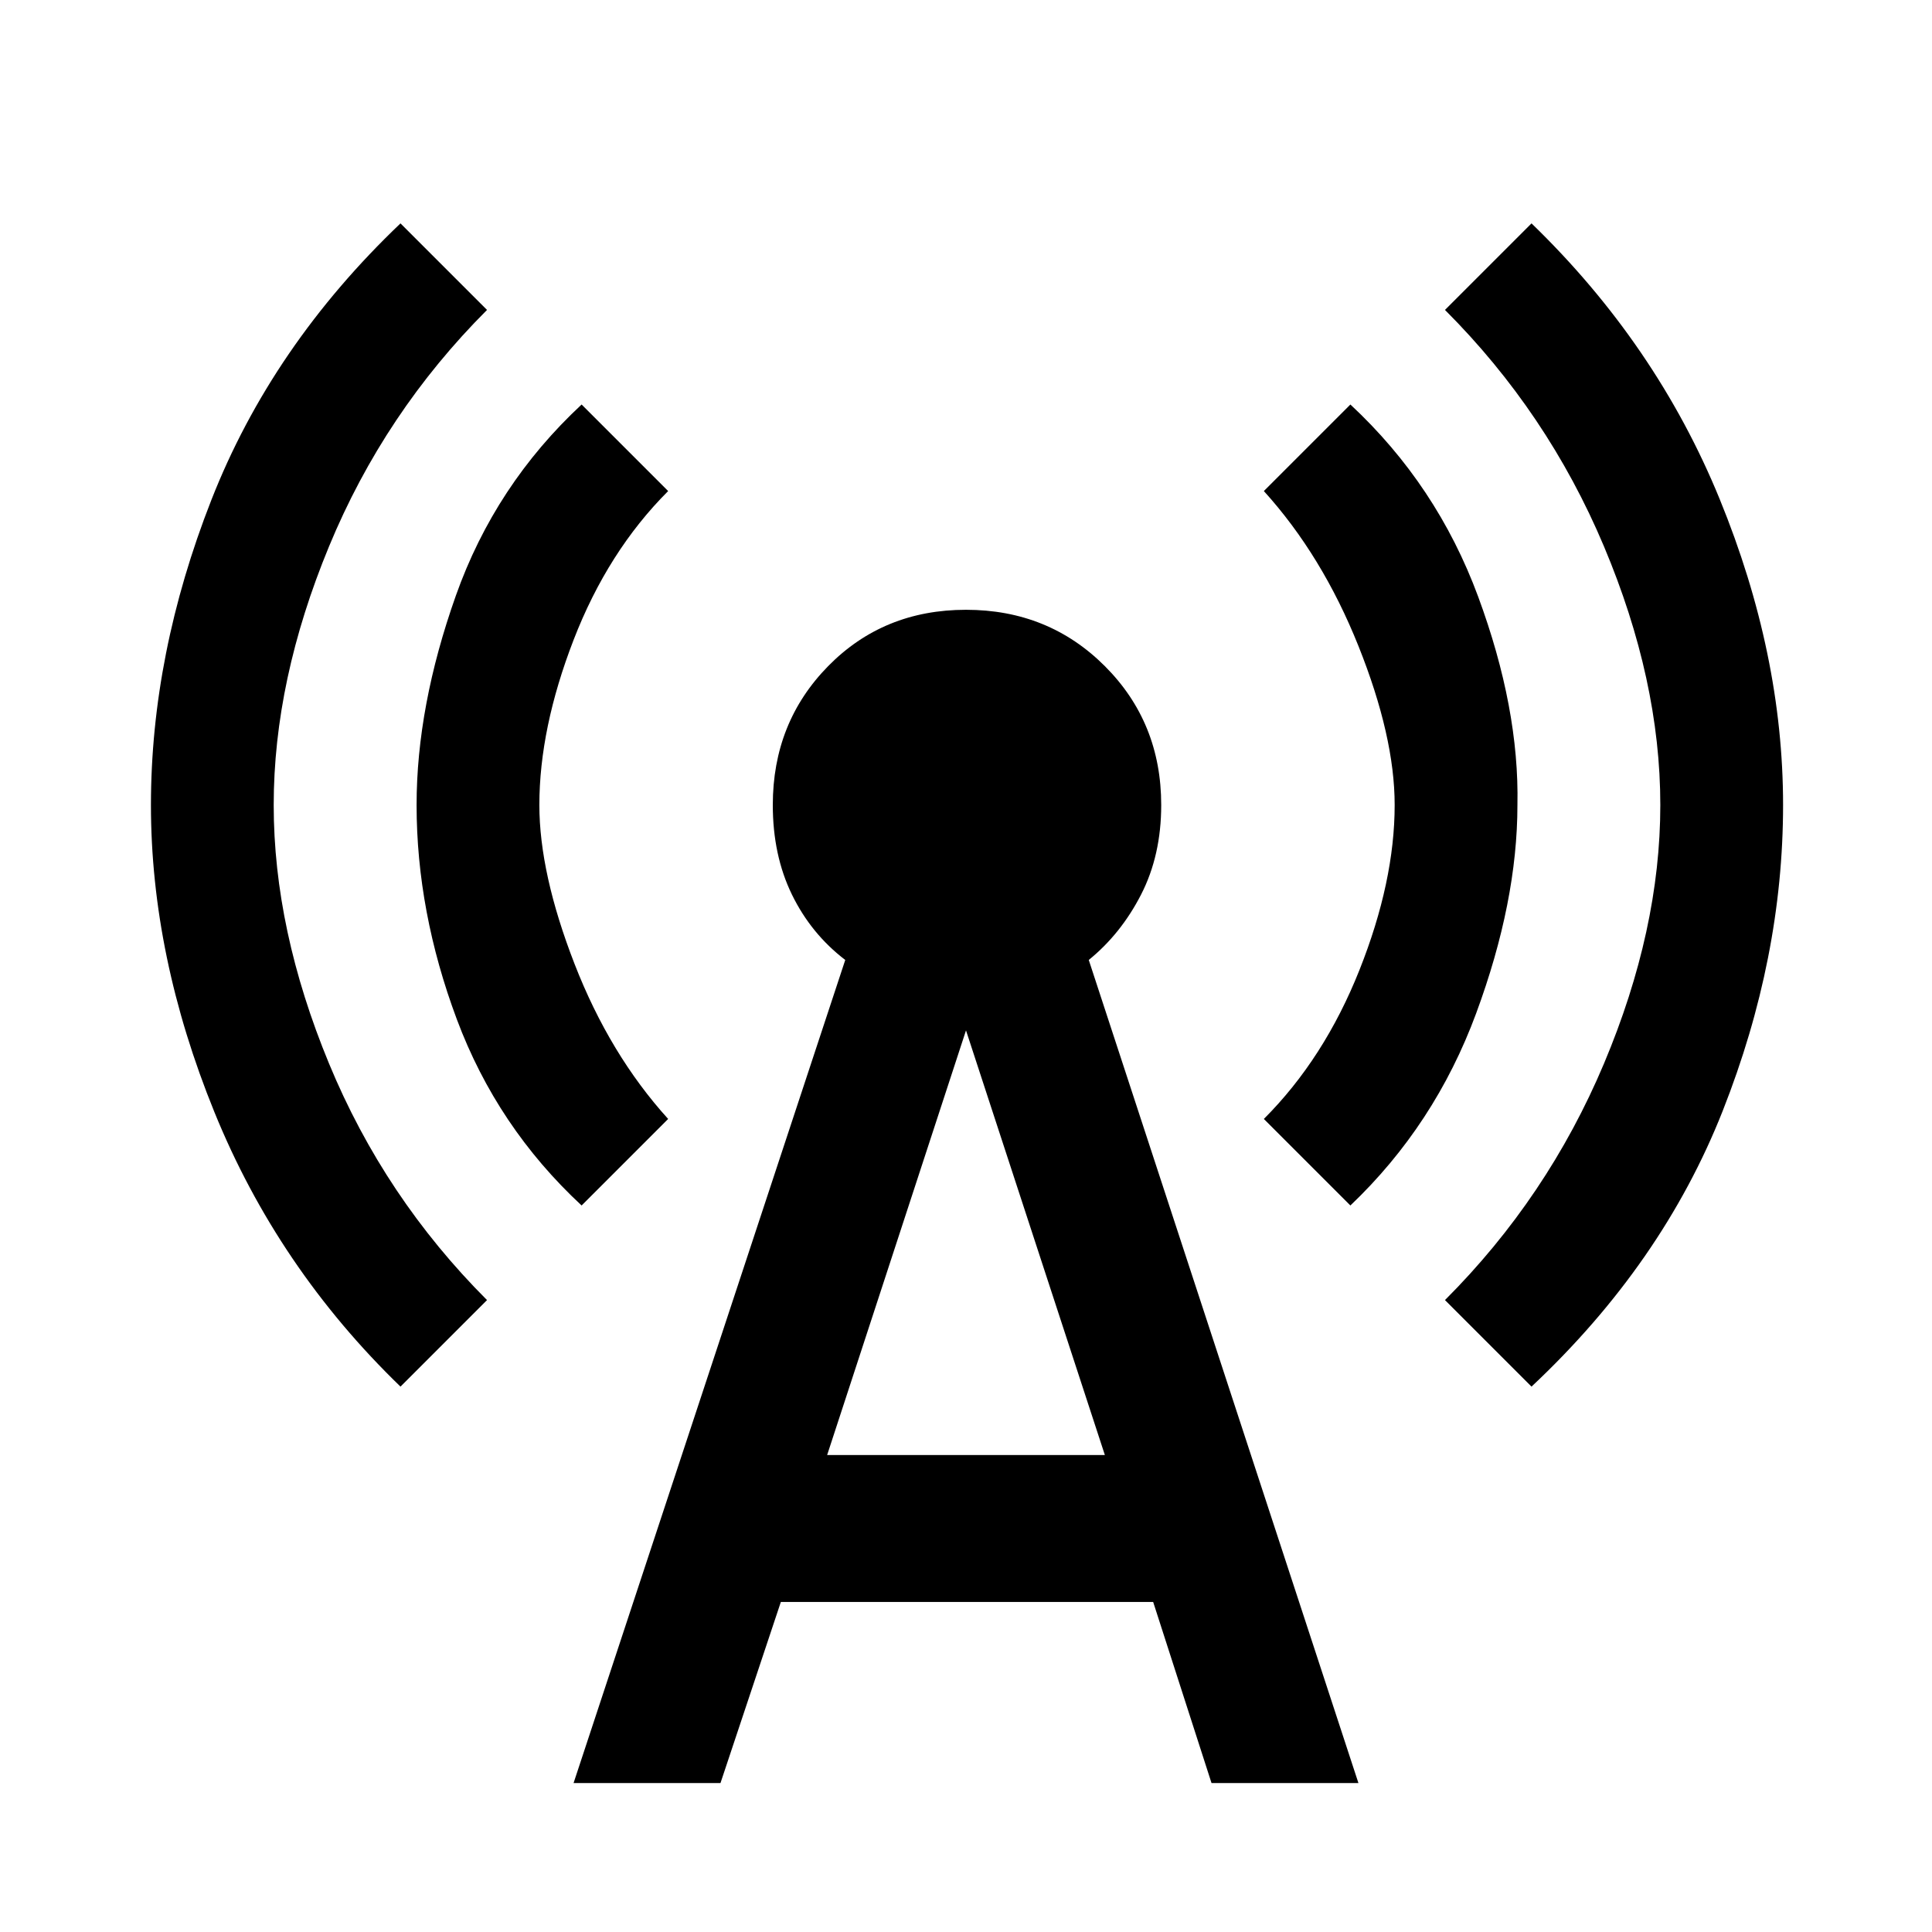 <svg xmlns="http://www.w3.org/2000/svg" height="48" width="48"><path d="M9.95 34.45Q6.9 31.5 5.325 27.625 3.75 23.75 3.75 20t1.5-7.575Q6.75 8.6 9.95 5.55L12.1 7.7q-2.55 2.55-3.925 5.875T6.8 20q0 3.1 1.375 6.425Q9.55 29.75 12.1 32.3Zm4.5-4.5q-2.1-1.95-3.1-4.625t-1-5.325q0-2.45.975-5.2t3.125-4.75l2.15 2.15q-1.5 1.5-2.35 3.7-.85 2.2-.85 4.1 0 1.7.875 3.95T16.6 27.8Zm-.2 14.35L21 23.85q-.85-.65-1.325-1.625T19.2 20q0-2.05 1.375-3.45 1.375-1.4 3.425-1.4t3.45 1.4q1.4 1.4 1.4 3.45 0 1.25-.5 2.225-.5.975-1.3 1.625l6.7 20.45H30.1l-1.45-4.5H19.4l-1.5 4.5Zm6.3-8.15h6.9L24 25.6Zm13-6.2L31.4 27.8q1.5-1.5 2.375-3.7t.875-4.1q0-1.7-.9-3.95T31.4 12.2l2.15-2.15q2.15 2 3.175 4.775Q37.75 17.6 37.7 20q0 2.4-1.025 5.175T33.55 29.95Zm4.5 4.5L35.9 32.3q2.55-2.55 3.95-5.875 1.4-3.325 1.4-6.425 0-3.1-1.4-6.425-1.4-3.325-3.95-5.875l2.15-2.15q3.1 3 4.675 6.85Q44.3 16.25 44.3 20q0 3.8-1.5 7.6t-4.75 6.85Z"/></svg>